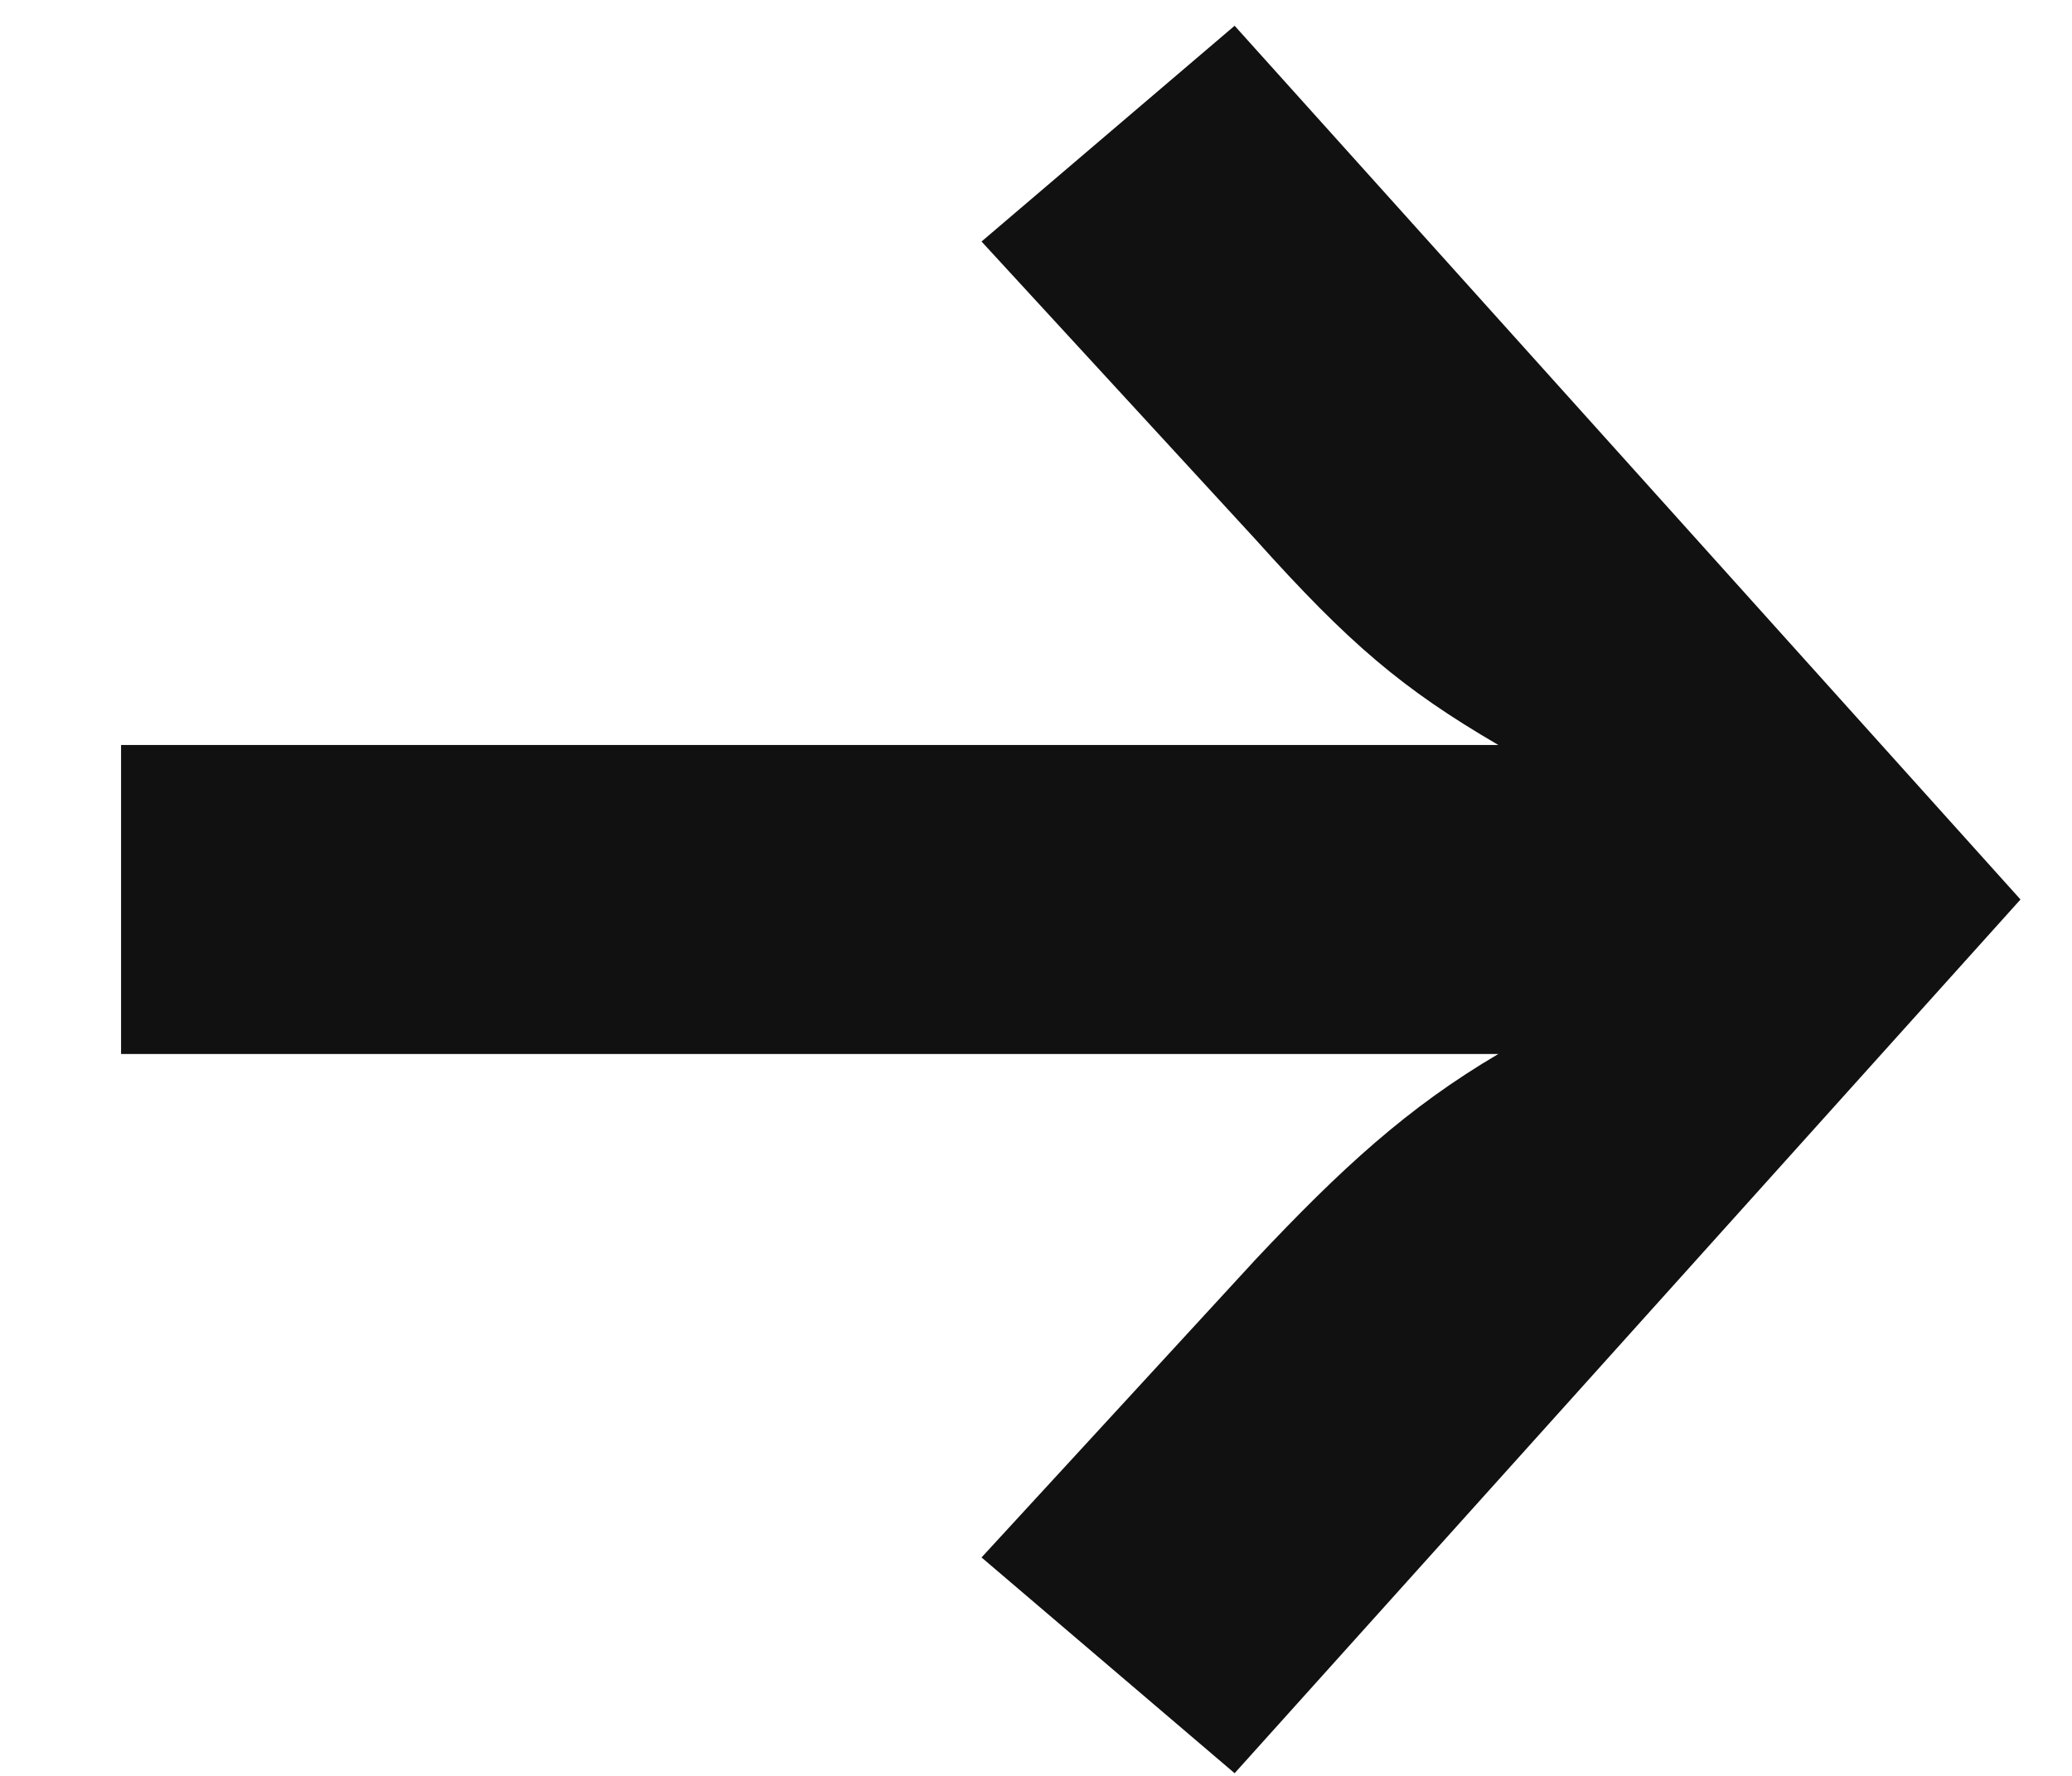 <svg width="14" height="12" viewBox="0 0 14 12" fill="none" xmlns="http://www.w3.org/2000/svg">
<path d="M8.342 0.174L6.632 1.632L8.486 3.648C9.116 4.35 9.476 4.656 10.124 5.034H0.818V7.122H10.124C9.512 7.482 9.062 7.896 8.486 8.508L6.632 10.524L8.342 11.982L13.652 6.078L8.342 0.174Z" fill="#111111"></path>
</svg>